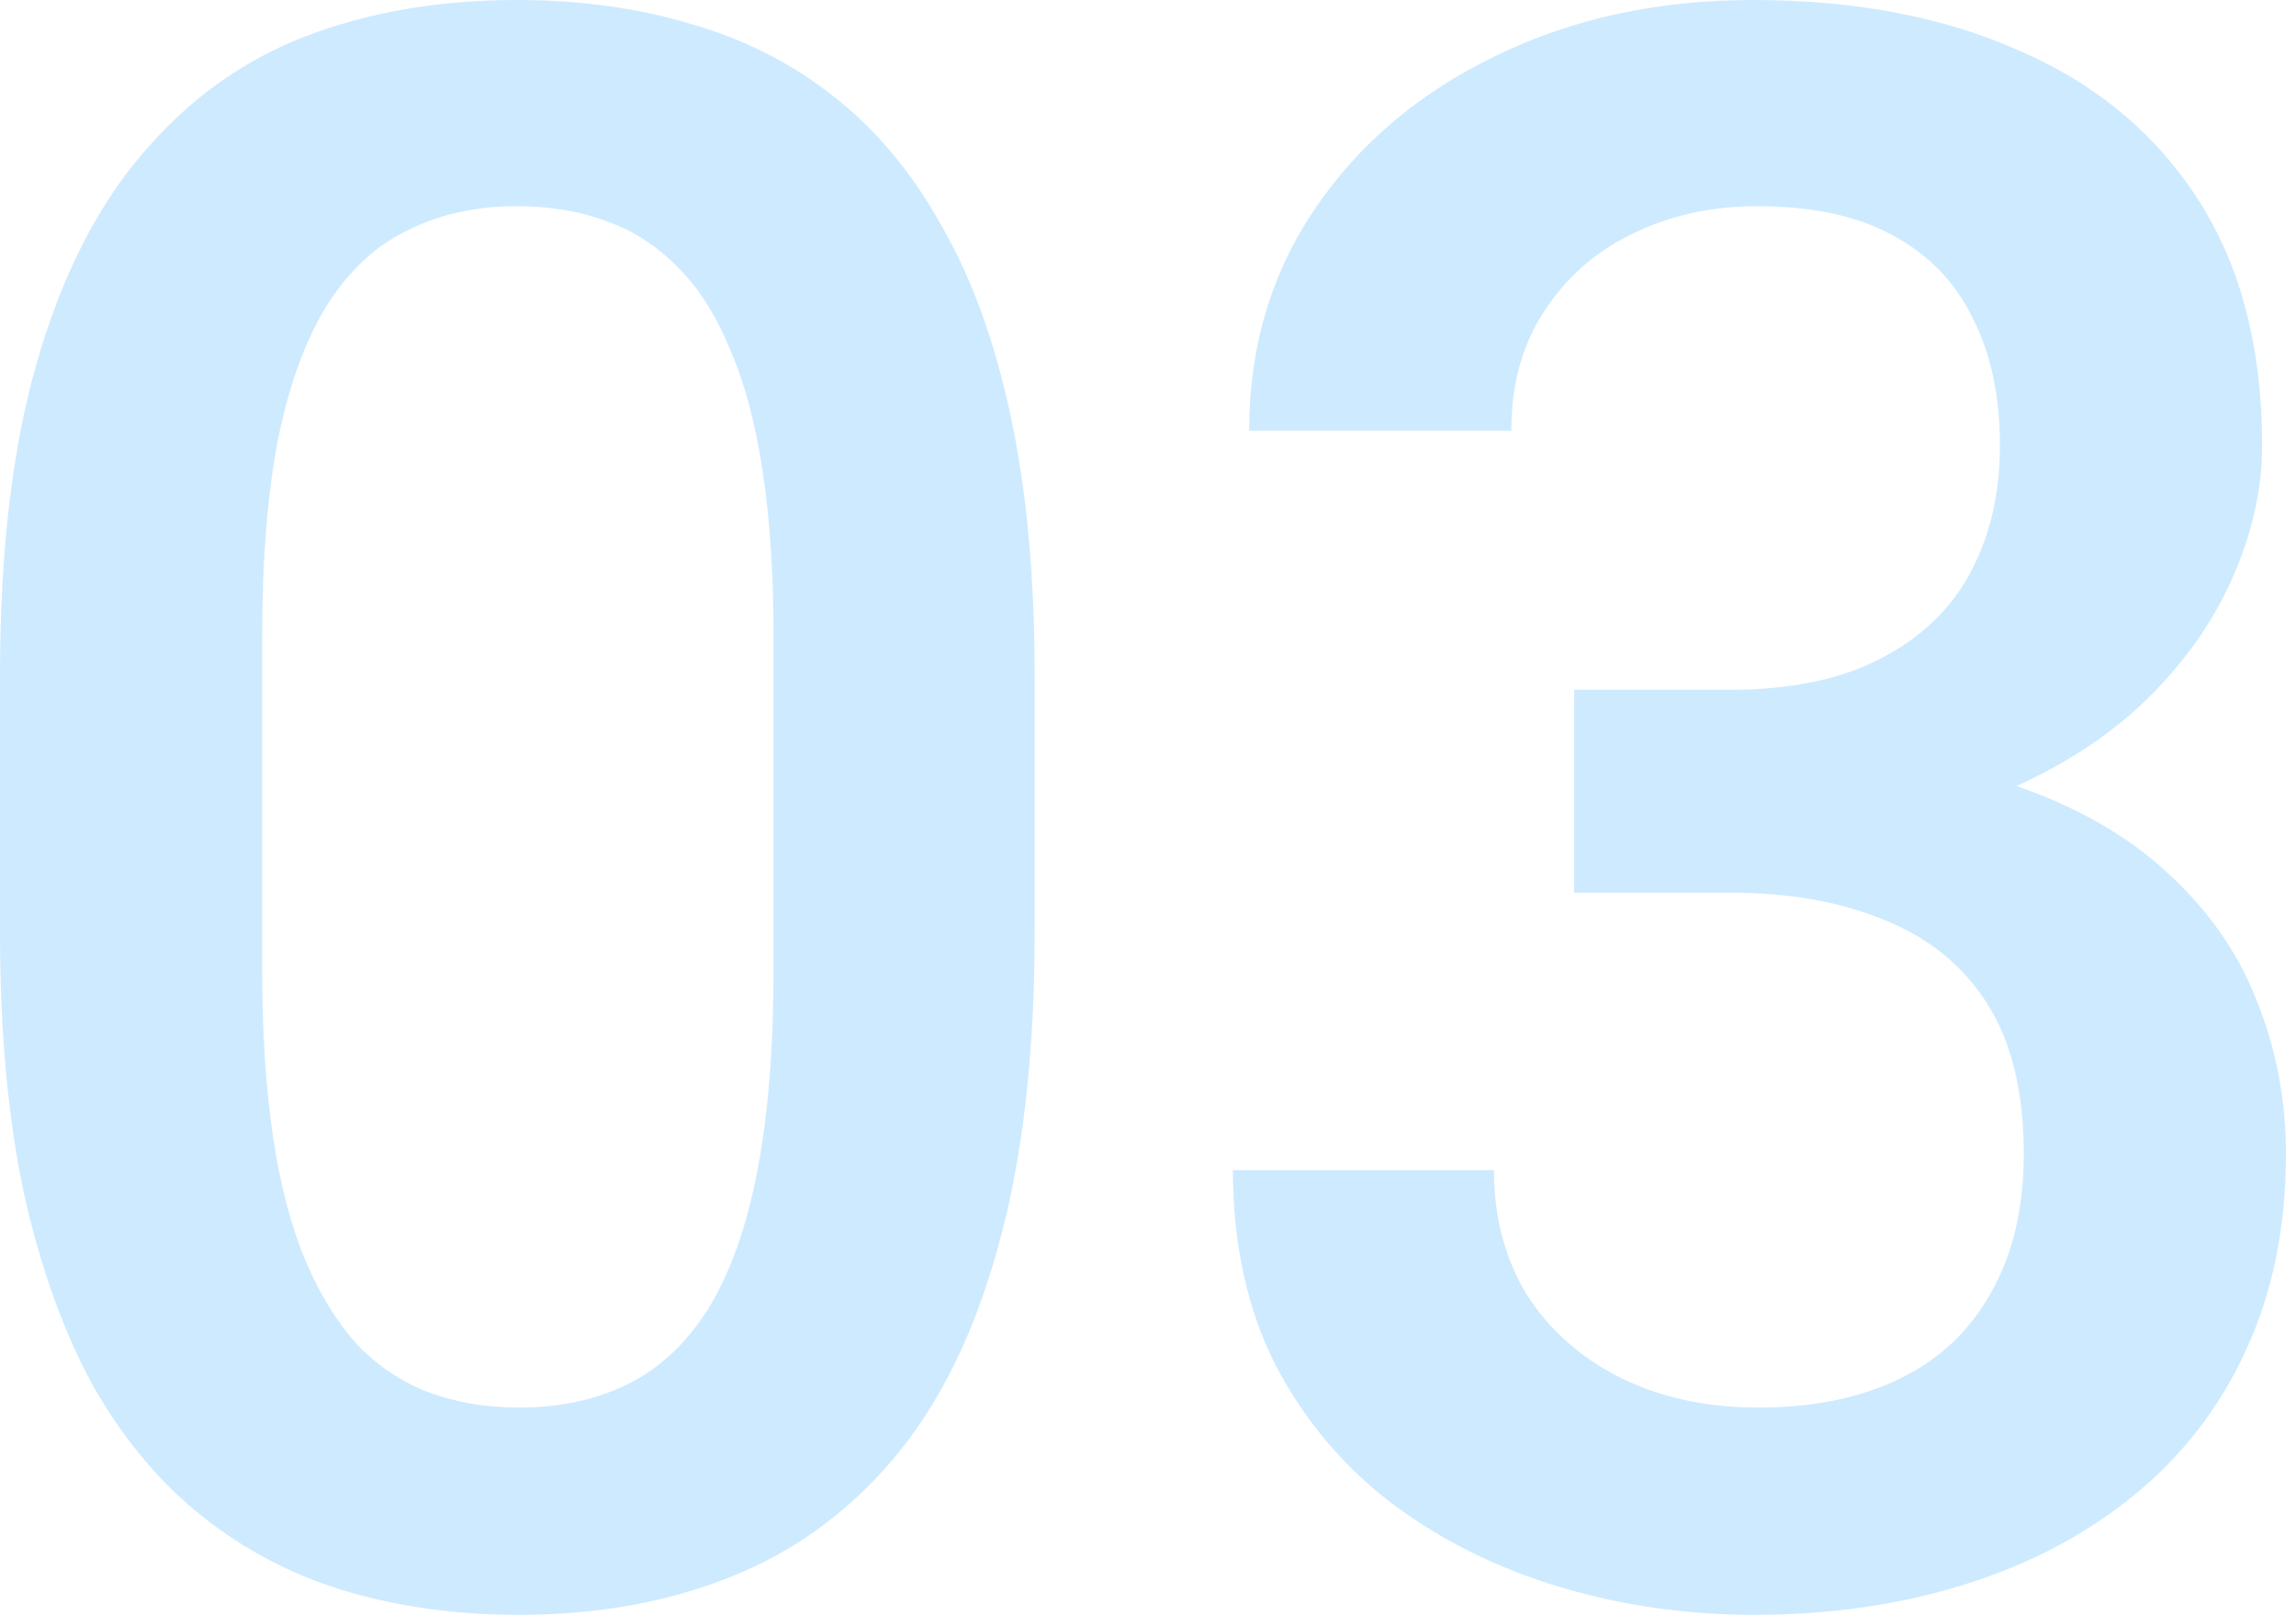 <svg width="192" height="135" viewBox="0 0 192 135" fill="none" xmlns="http://www.w3.org/2000/svg">
<path d="M86.52 56.491V77.968C86.52 88.255 85.493 97.039 83.44 104.318C81.447 111.537 78.548 117.403 74.743 121.915C70.938 126.427 66.377 129.736 61.062 131.842C55.808 133.947 49.919 135 43.396 135C38.202 135 33.37 134.338 28.901 133.015C24.491 131.691 20.505 129.616 16.942 126.788C13.378 123.961 10.328 120.321 7.791 115.869C5.315 111.357 3.382 105.973 1.993 99.716C0.664 93.459 0 86.21 0 77.968V56.491C0 46.143 1.027 37.42 3.08 30.321C5.134 23.162 8.063 17.356 11.868 12.904C15.673 8.392 20.203 5.114 25.458 3.068C30.773 1.023 36.692 0 43.215 0C48.469 0 53.301 0.662 57.71 1.985C62.18 3.249 66.166 5.264 69.669 8.031C73.233 10.799 76.253 14.408 78.729 18.86C81.266 23.252 83.198 28.576 84.527 34.833C85.856 41.029 86.52 48.249 86.52 56.491ZM64.686 81.036V53.242C64.686 48.008 64.384 43.406 63.78 39.435C63.176 35.404 62.27 32.005 61.062 29.238C59.915 26.41 58.465 24.124 56.714 22.38C54.962 20.575 52.969 19.281 50.734 18.499C48.5 17.657 45.993 17.236 43.215 17.236C39.833 17.236 36.813 17.898 34.155 19.221C31.498 20.485 29.263 22.53 27.451 25.358C25.639 28.185 24.25 31.915 23.284 36.547C22.378 41.12 21.924 46.684 21.924 53.242V81.036C21.924 86.33 22.227 90.993 22.831 95.023C23.434 99.054 24.34 102.513 25.548 105.401C26.756 108.229 28.206 110.575 29.897 112.44C31.649 114.245 33.642 115.568 35.877 116.41C38.172 117.253 40.678 117.674 43.396 117.674C46.839 117.674 49.889 117.012 52.546 115.689C55.204 114.365 57.439 112.259 59.251 109.372C61.062 106.424 62.421 102.604 63.327 97.911C64.233 93.219 64.686 87.594 64.686 81.036Z" fill="#9FD6FF" fill-opacity="0.5"/>
<path d="M131.638 57.664H144.684C149.757 57.664 153.955 56.791 157.277 55.047C160.659 53.302 163.165 50.896 164.796 47.828C166.427 44.759 167.242 41.24 167.242 37.269C167.242 33.118 166.487 29.569 164.977 26.621C163.528 23.613 161.293 21.297 158.273 19.672C155.314 18.048 151.539 17.236 146.949 17.236C143.083 17.236 139.58 18.018 136.439 19.582C133.359 21.086 130.913 23.252 129.101 26.079C127.289 28.847 126.383 32.156 126.383 36.006H104.459C104.459 29.027 106.301 22.831 109.985 17.416C113.669 12.002 118.682 7.761 125.024 4.693C131.426 1.564 138.614 0 146.586 0C155.102 0 162.531 1.414 168.873 4.241C175.275 7.009 180.258 11.16 183.822 16.695C187.385 22.229 189.167 29.088 189.167 37.269C189.167 40.999 188.291 44.789 186.54 48.64C184.788 52.49 182.191 56.009 178.748 59.198C175.305 62.326 171.017 64.883 165.883 66.868C160.75 68.793 154.8 69.756 148.036 69.756H131.638V57.664ZM131.638 74.629V62.717H148.036C155.767 62.717 162.35 63.62 167.786 65.424C173.282 67.229 177.752 69.726 181.194 72.914C184.637 76.043 187.144 79.622 188.714 83.653C190.345 87.684 191.16 91.955 191.16 96.467C191.16 102.604 190.043 108.078 187.808 112.891C185.634 117.644 182.523 121.674 178.476 124.983C174.43 128.292 169.688 130.789 164.253 132.473C158.877 134.158 153.019 135 146.677 135C140.999 135 135.564 134.218 130.369 132.654C125.175 131.09 120.524 128.773 116.417 125.705C112.31 122.577 109.049 118.697 106.633 114.064C104.277 109.372 103.1 103.957 103.1 97.821H124.933C124.933 101.731 125.839 105.191 127.651 108.199C129.524 111.146 132.121 113.463 135.443 115.147C138.825 116.832 142.691 117.674 147.039 117.674C151.629 117.674 155.586 116.862 158.907 115.237C162.229 113.613 164.766 111.207 166.518 108.018C168.33 104.83 169.235 100.979 169.235 96.467C169.235 91.354 168.239 87.203 166.246 84.014C164.253 80.826 161.414 78.479 157.73 76.975C154.045 75.411 149.697 74.629 144.684 74.629H131.638Z" fill="#9FD6FF" fill-opacity="0.5"/>
</svg>
